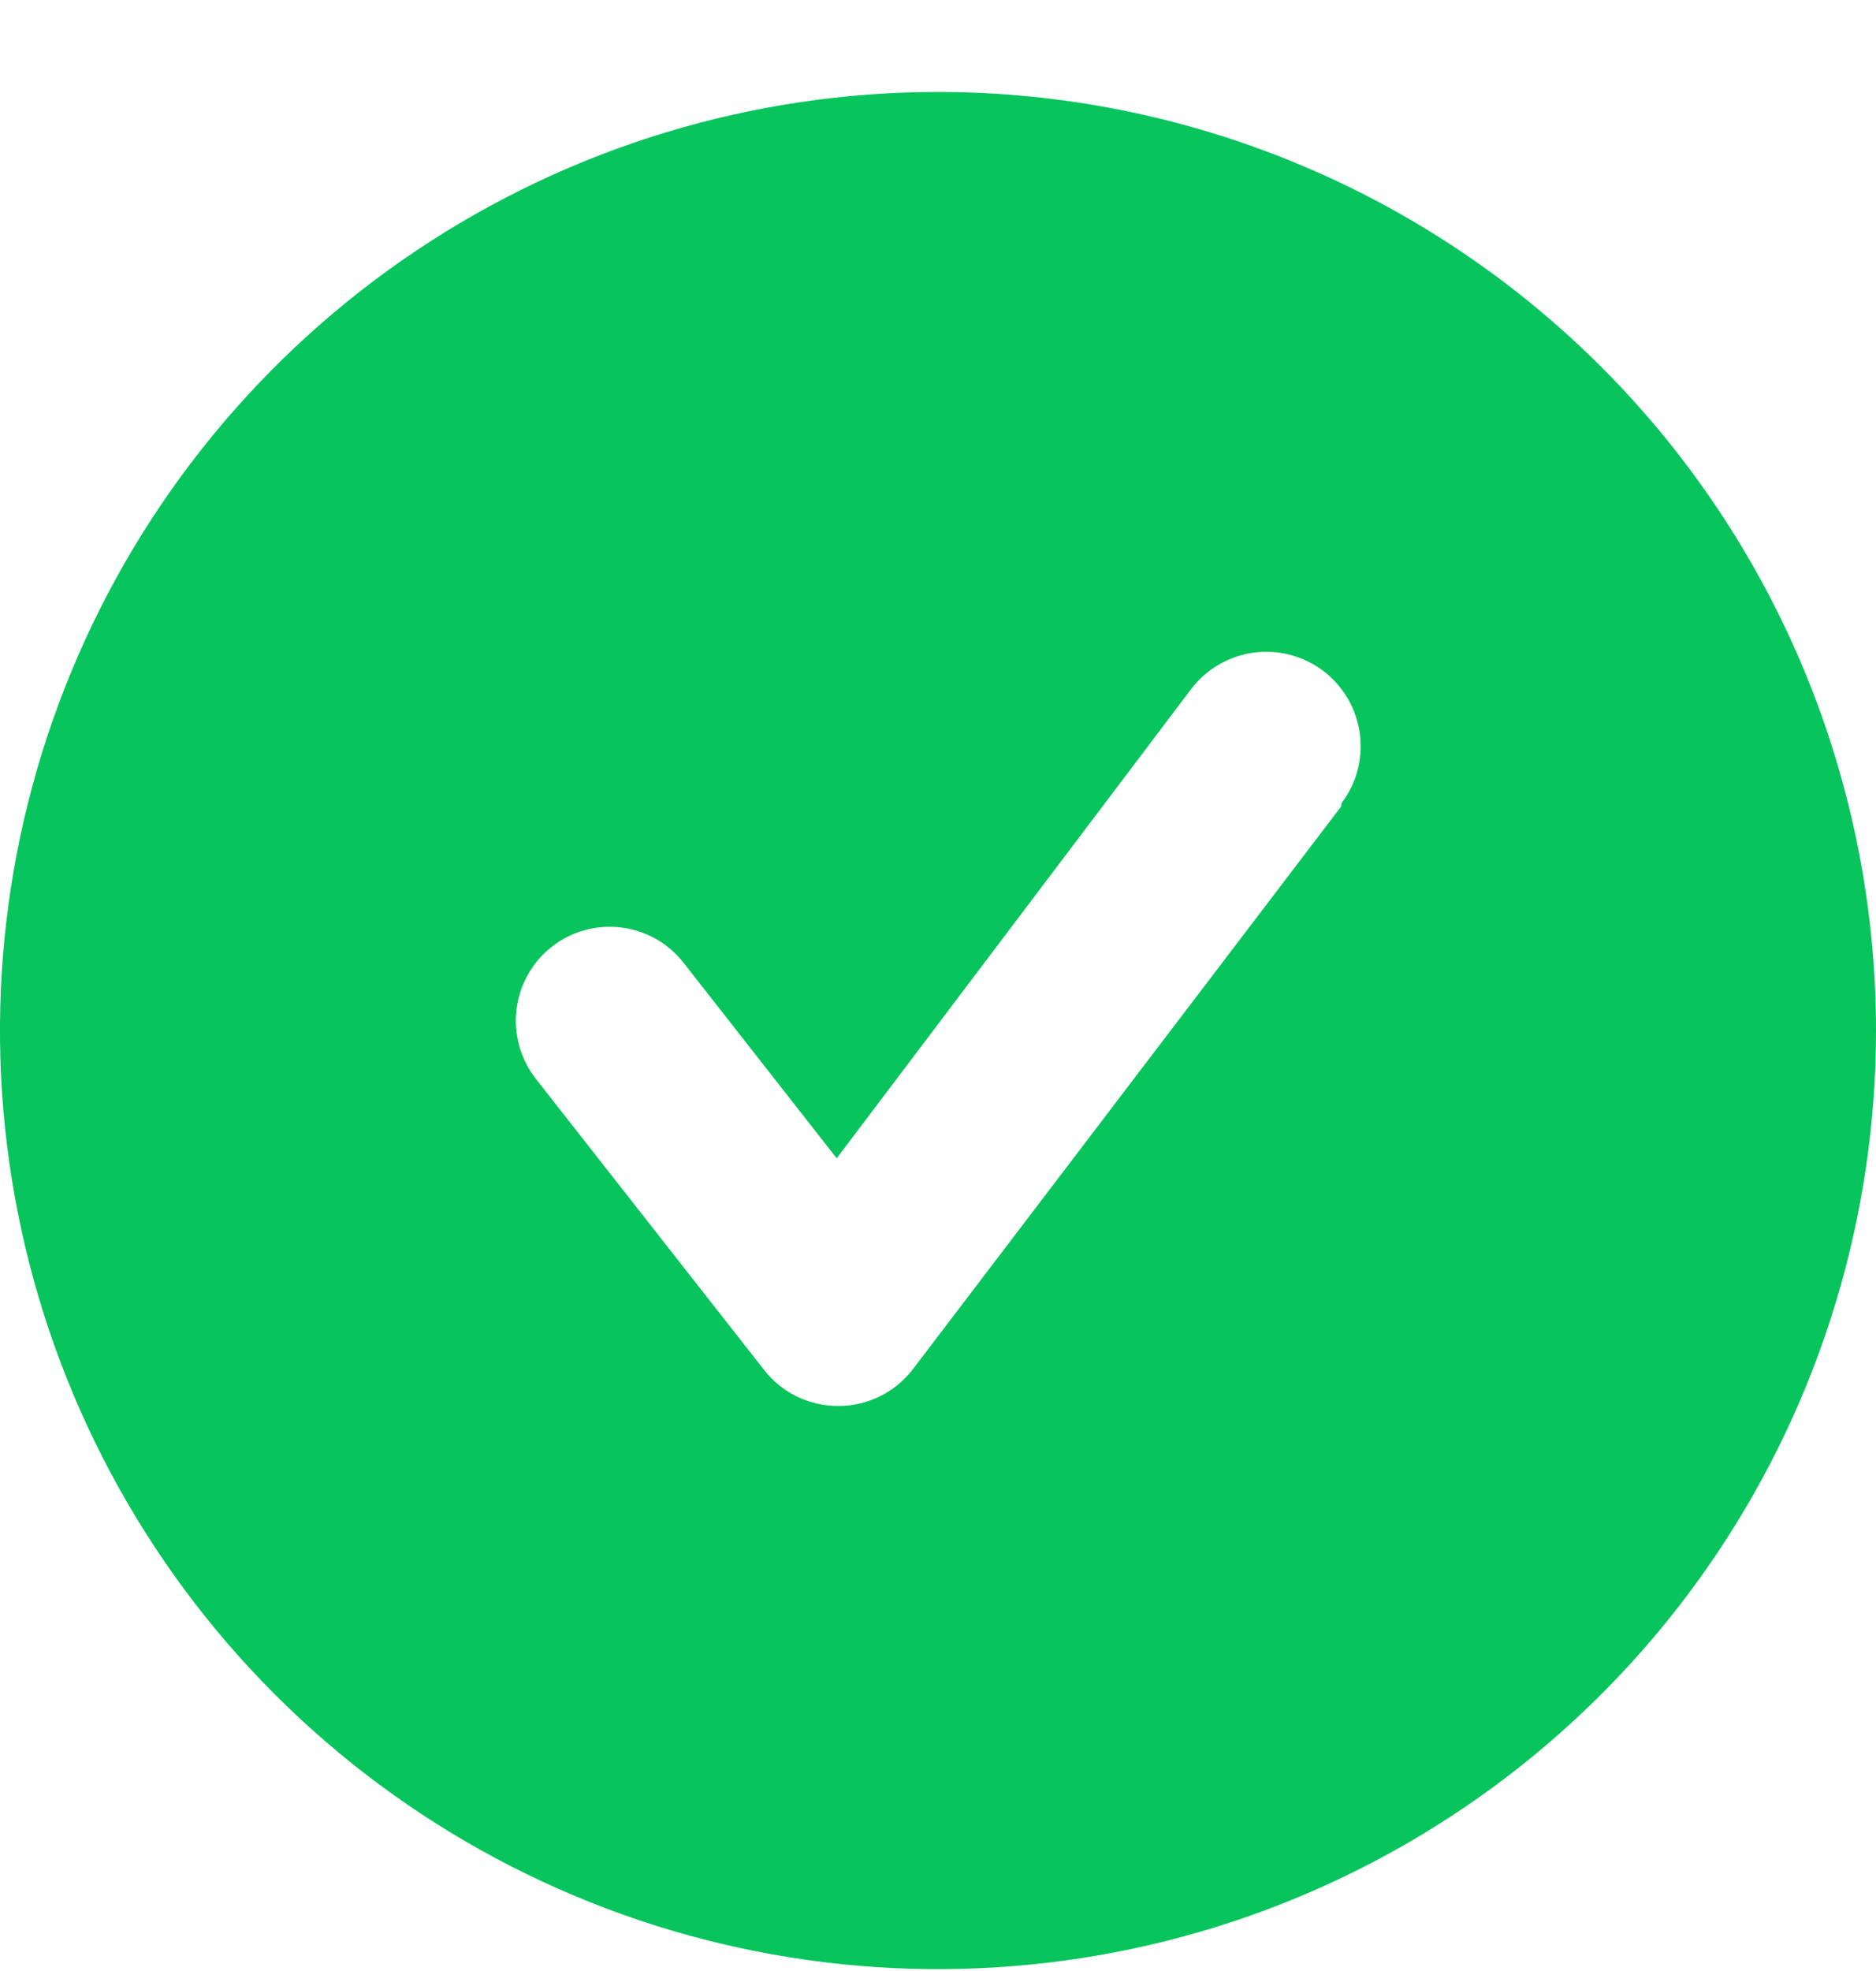 <svg width="20" height="21" viewBox="0 0 20 21" fill="none" xmlns="http://www.w3.org/2000/svg">
<path d="M10 0.98C8.022 0.98 6.089 1.567 4.444 2.666C2.8 3.765 1.518 5.326 0.761 7.154C0.004 8.981 -0.194 10.992 0.192 12.931C0.578 14.871 1.53 16.653 2.929 18.052C4.327 19.45 6.109 20.402 8.049 20.788C9.989 21.174 12 20.976 13.827 20.219C15.654 19.462 17.216 18.181 18.315 16.536C19.413 14.892 20 12.958 20 10.98C20 9.667 19.741 8.367 19.239 7.154C18.736 5.94 18 4.838 17.071 3.909C16.142 2.981 15.04 2.244 13.827 1.742C12.614 1.239 11.313 0.98 10 0.98ZM14.3 8.59L9.73 14.591C9.637 14.711 9.517 14.81 9.38 14.877C9.243 14.945 9.093 14.98 8.94 14.98C8.788 14.981 8.638 14.947 8.501 14.882C8.364 14.816 8.244 14.72 8.15 14.601L5.71 11.491C5.629 11.387 5.57 11.268 5.535 11.141C5.5 11.015 5.49 10.882 5.507 10.752C5.523 10.621 5.565 10.495 5.63 10.381C5.694 10.267 5.781 10.166 5.885 10.085C6.095 9.922 6.36 9.849 6.624 9.882C6.754 9.898 6.88 9.94 6.995 10.005C7.109 10.07 7.209 10.157 7.29 10.261L8.92 12.341L12.7 7.34C12.78 7.235 12.88 7.147 12.994 7.081C13.109 7.014 13.235 6.971 13.366 6.953C13.497 6.936 13.63 6.944 13.757 6.978C13.885 7.012 14.005 7.07 14.11 7.15C14.215 7.231 14.303 7.331 14.37 7.445C14.436 7.559 14.479 7.685 14.497 7.816C14.515 7.947 14.506 8.08 14.473 8.208C14.439 8.336 14.38 8.455 14.3 8.56V8.59Z" fill="#07C45D"/>
</svg>
